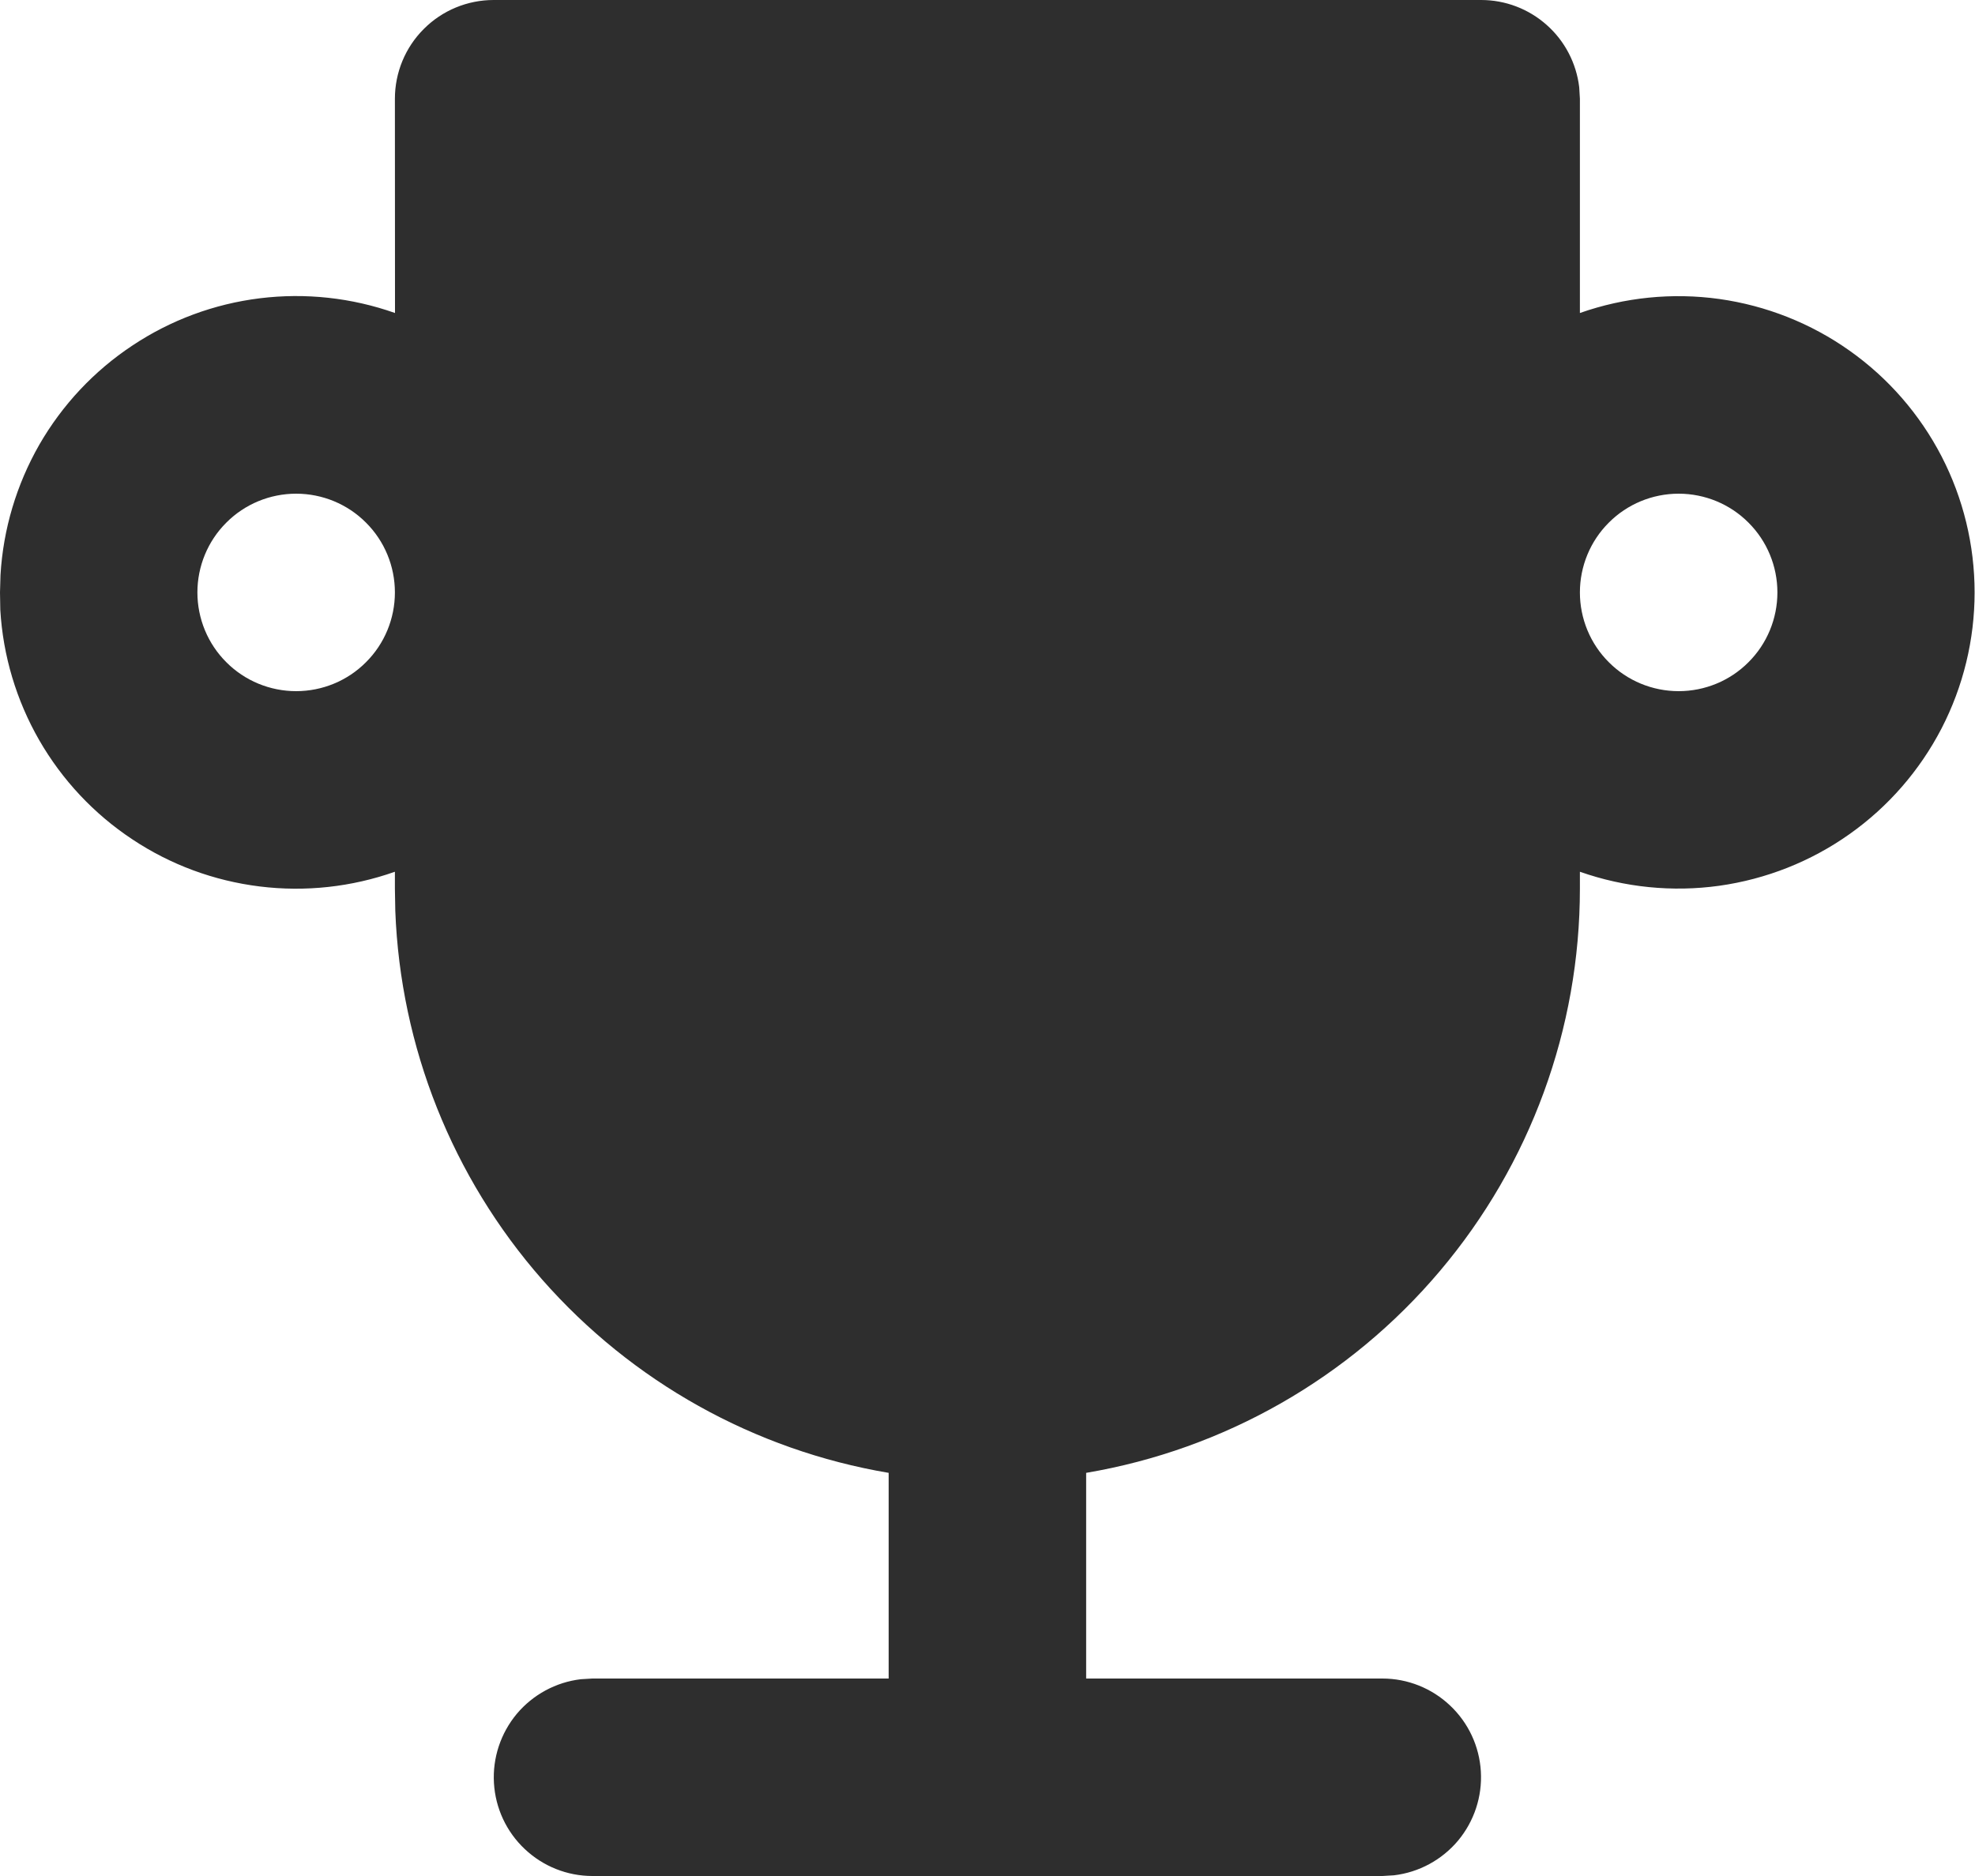 <svg width="20" height="19" viewBox="0 0 20 19" fill="none" xmlns="http://www.w3.org/2000/svg">
<path d="M14.999 0C15.244 3.23106e-05 15.48 0.09 15.663 0.253C15.846 0.415 15.963 0.64 15.992 0.883L15.999 1V3.17C16.451 3.011 16.935 2.962 17.41 3.028C17.886 3.095 18.338 3.274 18.729 3.551C19.121 3.828 19.44 4.195 19.661 4.621C19.881 5.047 19.996 5.52 19.996 6C19.996 6.479 19.881 6.952 19.661 7.378C19.44 7.804 19.121 8.171 18.729 8.448C18.338 8.725 17.886 8.904 17.41 8.971C16.935 9.037 16.451 8.988 15.999 8.829V9C15.999 10.418 15.497 11.79 14.581 12.873C13.666 13.956 12.397 14.68 10.999 14.917V17H13.999C14.254 17 14.499 17.098 14.684 17.273C14.87 17.448 14.981 17.687 14.996 17.941C15.011 18.196 14.928 18.446 14.765 18.642C14.601 18.837 14.369 18.963 14.116 18.993L13.999 19H5.999C5.744 19 5.499 18.902 5.314 18.727C5.128 18.552 5.017 18.313 5.002 18.059C4.987 17.804 5.07 17.554 5.233 17.358C5.397 17.163 5.629 17.037 5.882 17.007L5.999 17H8.999V14.917C7.639 14.687 6.4 13.995 5.49 12.959C4.58 11.922 4.055 10.603 4.003 9.225L3.999 9V8.829C3.56 8.984 3.092 9.035 2.63 8.978C2.168 8.921 1.726 8.758 1.339 8.5C0.951 8.243 0.629 7.899 0.397 7.496C0.165 7.092 0.03 6.64 0.003 6.176L0 6L0.005 5.824C0.032 5.36 0.167 4.908 0.398 4.504C0.63 4.101 0.952 3.757 1.34 3.5C1.727 3.242 2.169 3.078 2.631 3.021C3.093 2.964 3.561 3.015 4 3.17L3.999 1C3.999 0.735 4.104 0.48 4.292 0.293C4.479 0.105 4.734 0 4.999 0H14.999ZM2.999 5C2.734 5 2.479 5.105 2.292 5.293C2.104 5.48 1.999 5.735 1.999 6C1.999 6.265 2.104 6.52 2.292 6.707C2.479 6.895 2.734 7 2.999 7C3.264 7 3.519 6.895 3.706 6.707C3.894 6.52 3.999 6.265 3.999 6C3.999 5.735 3.894 5.48 3.706 5.293C3.519 5.105 3.264 5 2.999 5ZM16.999 5C16.734 5 16.479 5.105 16.292 5.293C16.104 5.48 15.999 5.735 15.999 6C15.999 6.265 16.104 6.52 16.292 6.707C16.479 6.895 16.734 7 16.999 7C17.264 7 17.519 6.895 17.706 6.707C17.894 6.52 17.999 6.265 17.999 6C17.999 5.735 17.894 5.48 17.706 5.293C17.519 5.105 17.264 5 16.999 5Z" fill="#2E2E2E"/>
</svg>
